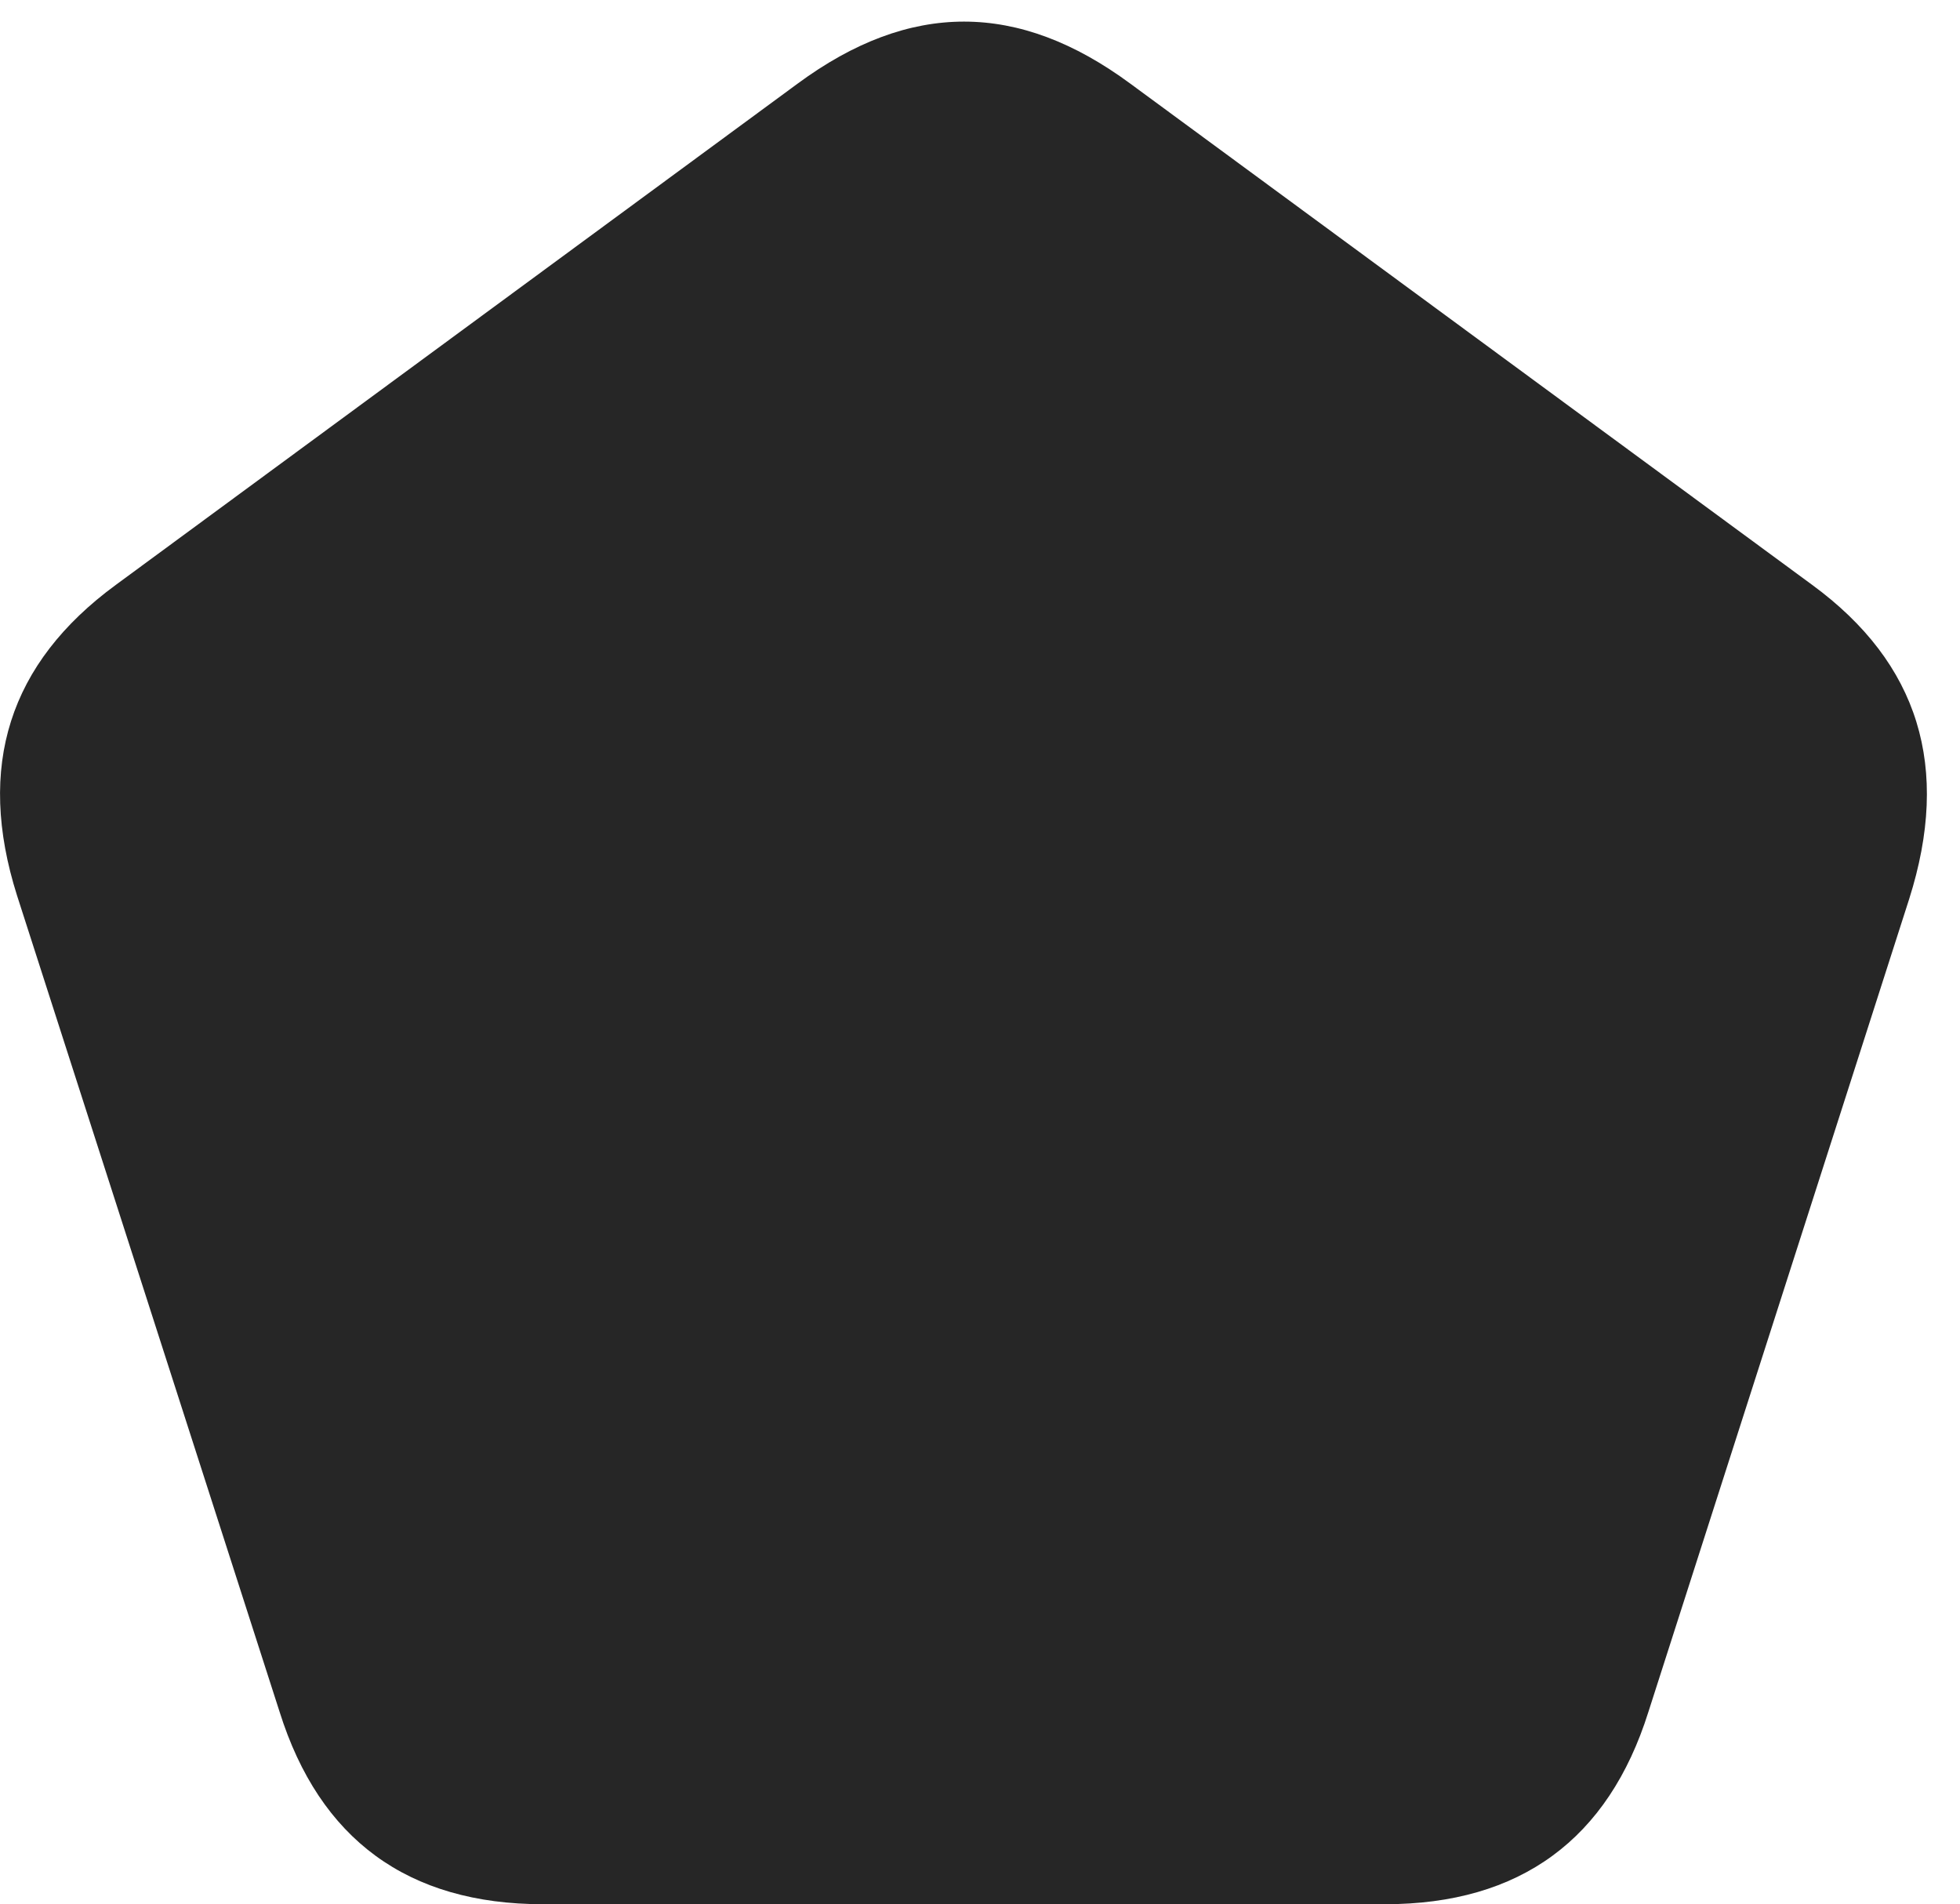 <?xml version="1.0" encoding="UTF-8"?>
<!--Generator: Apple Native CoreSVG 326-->
<!DOCTYPE svg
PUBLIC "-//W3C//DTD SVG 1.1//EN"
       "http://www.w3.org/Graphics/SVG/1.1/DTD/svg11.dtd">
<svg version="1.1" xmlns="http://www.w3.org/2000/svg" xmlns:xlink="http://www.w3.org/1999/xlink" viewBox="0 0 21.506 20.889">
 <g>
  <rect height="20.889" opacity="0" width="21.506" x="0" y="0"/>
  <path d="M0.187 9.824L3.068 18.779C3.507 20.176 4.474 20.889 5.958 20.889L15.197 20.889C16.681 20.889 17.648 20.176 18.087 18.779L20.948 9.863C21.407 8.418 21.056 7.275 19.884 6.416L12.403 0.918C11.173 0.01 9.982 0.01 8.751 0.918L1.271 6.416C0.099 7.275-0.262 8.408 0.187 9.824Z" fill="black" fill-opacity="0.85"/>
 </g>
</svg>

